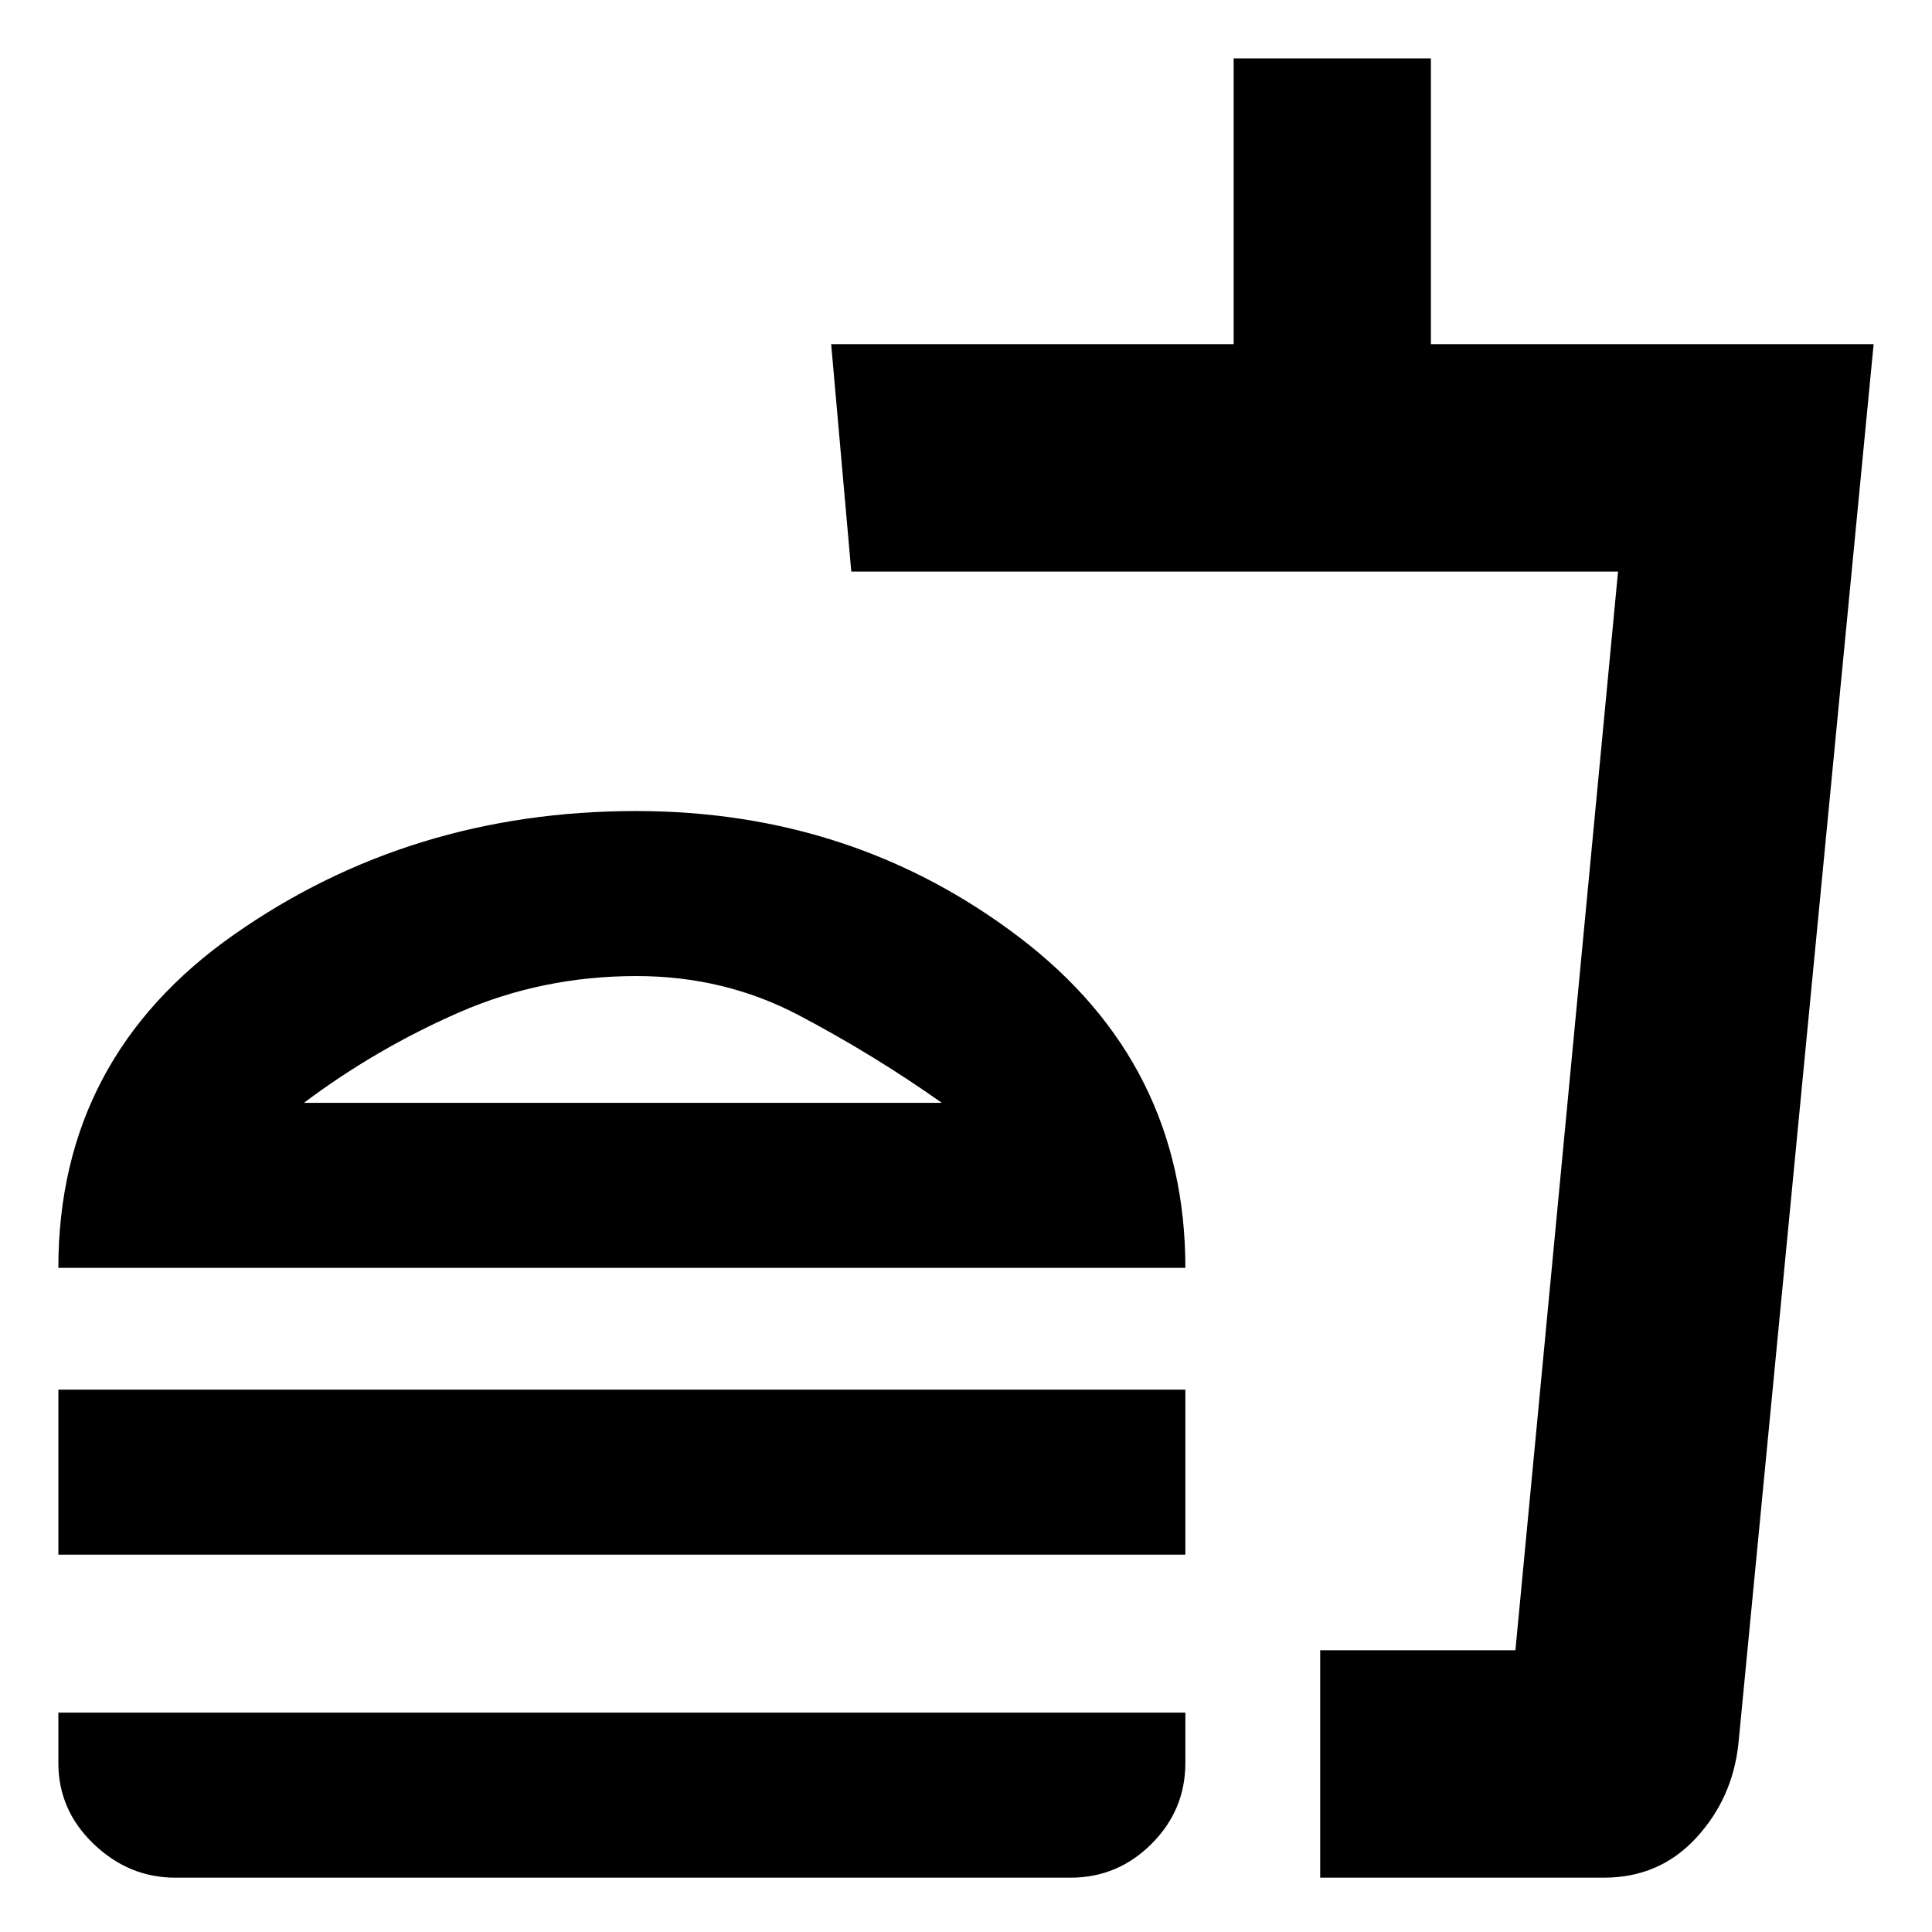 <svg xmlns="http://www.w3.org/2000/svg" height="20" viewBox="0 -960 960 960" width="20"><path d="M468-412q-34-24-71.01-43.5-37.01-19.5-80.75-19.5-46.74 0-87.99 18Q187-439 151-412h317ZM29-330q0-104.5 87.48-165.75Q203.97-557 316-557q108 0 190.5 62.75T589-330H29Zm0 142.5v-82h560v82H29ZM656-27v-113h97l51-536H423l-10-113h200v-142h98v142h220L863.83-93.79Q861-66.5 842.8-46.75 824.6-27 797-27H656Zm14-113h83-83ZM87-27q-23 0-40.5-16.79Q29-60.57 29-84v-25h560v25q0 23.43-16.81 40.21Q555.38-27 532-27H87Zm229-393Z"/></svg>
